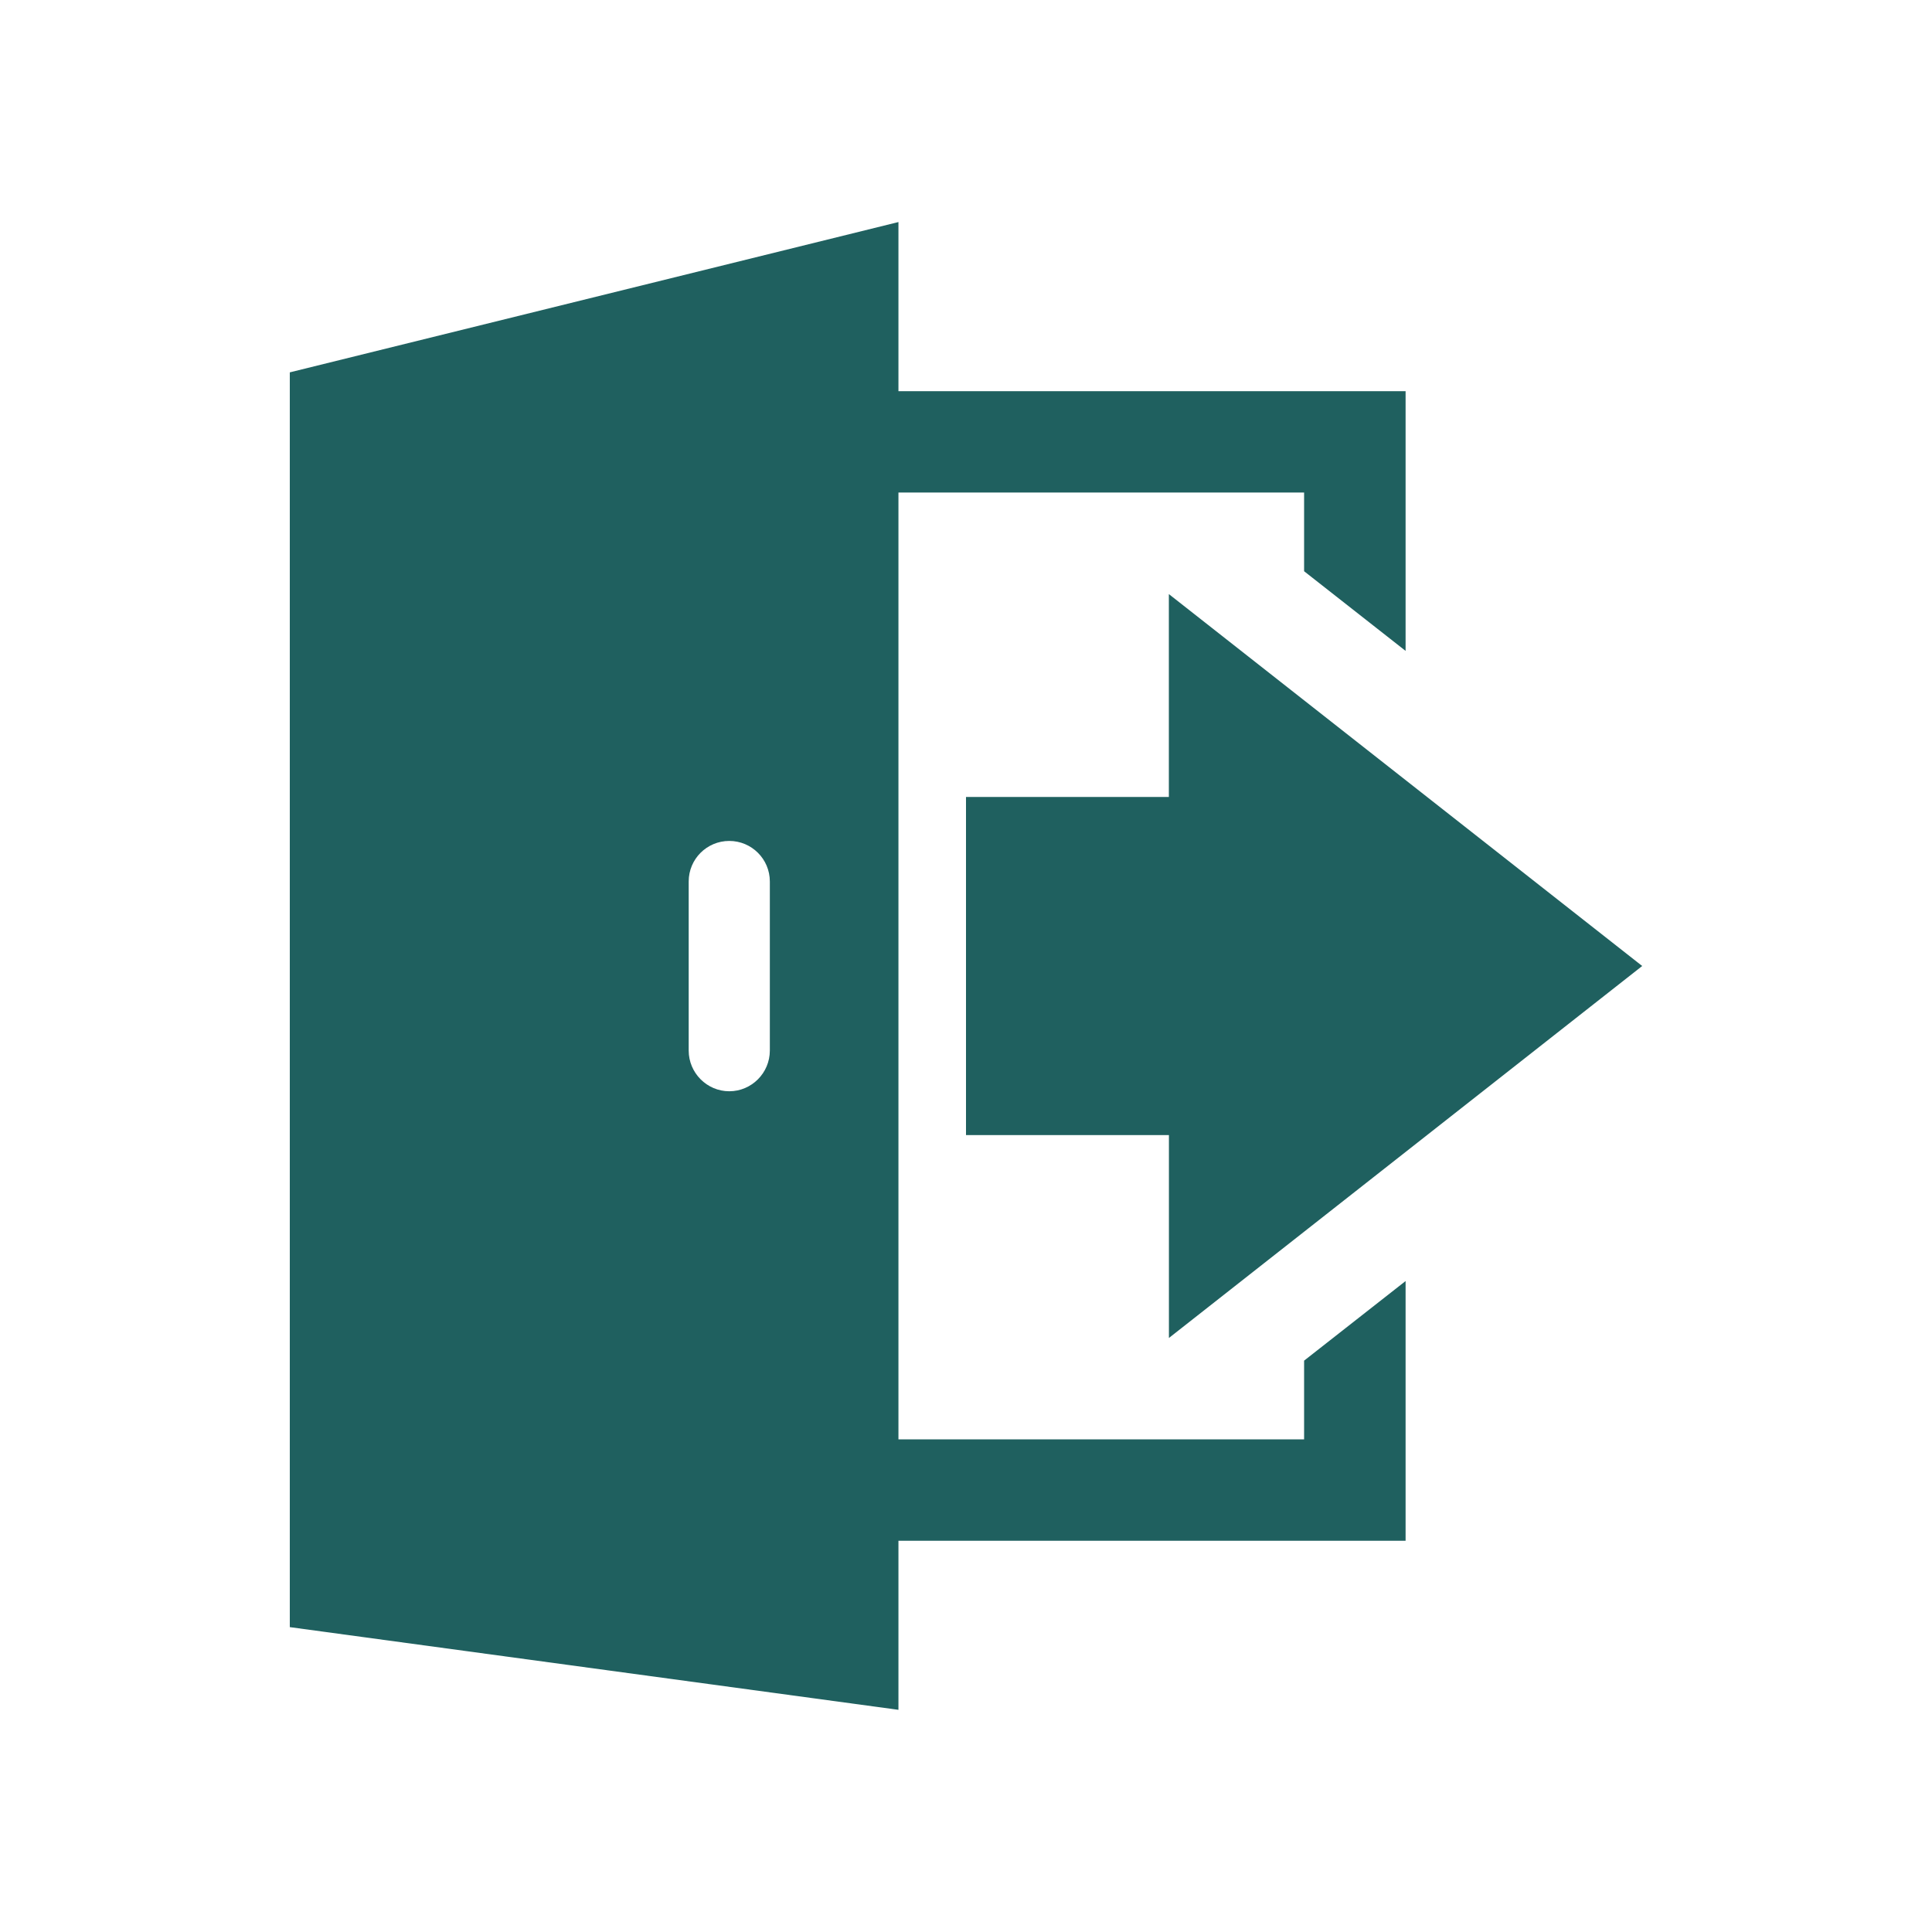 <?xml version="1.0" encoding="utf-8"?>
<!-- Generator: Adobe Illustrator 15.1.0, SVG Export Plug-In . SVG Version: 6.00 Build 0)  -->
<!DOCTYPE svg PUBLIC "-//W3C//DTD SVG 1.1//EN" "http://www.w3.org/Graphics/SVG/1.1/DTD/svg11.dtd">
<svg version="1.1" id="圖層_1" xmlns="http://www.w3.org/2000/svg" xmlns:xlink="http://www.w3.org/1999/xlink" x="0px" y="0px"
	 width="30px" height="30px" viewBox="0 0 30 30" enable-background="new 0 0 30 30" xml:space="preserve">
<title>log-out</title>
<path fill="#1F605F" d="M25.5,15l-7.35-5.775v3.15H15v5.251h3.151v3.15L25.5,15z"/>
<path fill="#1F605F" d="M20.25,21.128v1.222h-6.299V7.648h6.299v1.222l1.576,1.237V6.074h-7.875V3.448L4.5,5.782v19.484l9.451,1.284
	v-2.625h7.875v-4.033L20.25,21.128L20.25,21.128z M11.954,16.313c0,0.348-0.283,0.632-0.63,0.632c-0.346,0-0.63-0.284-0.63-0.632
	v-2.625c0-0.35,0.283-0.63,0.63-0.63c0.348,0,0.63,0.282,0.63,0.63V16.313z"/>
<title>log-out</title>
</svg>

